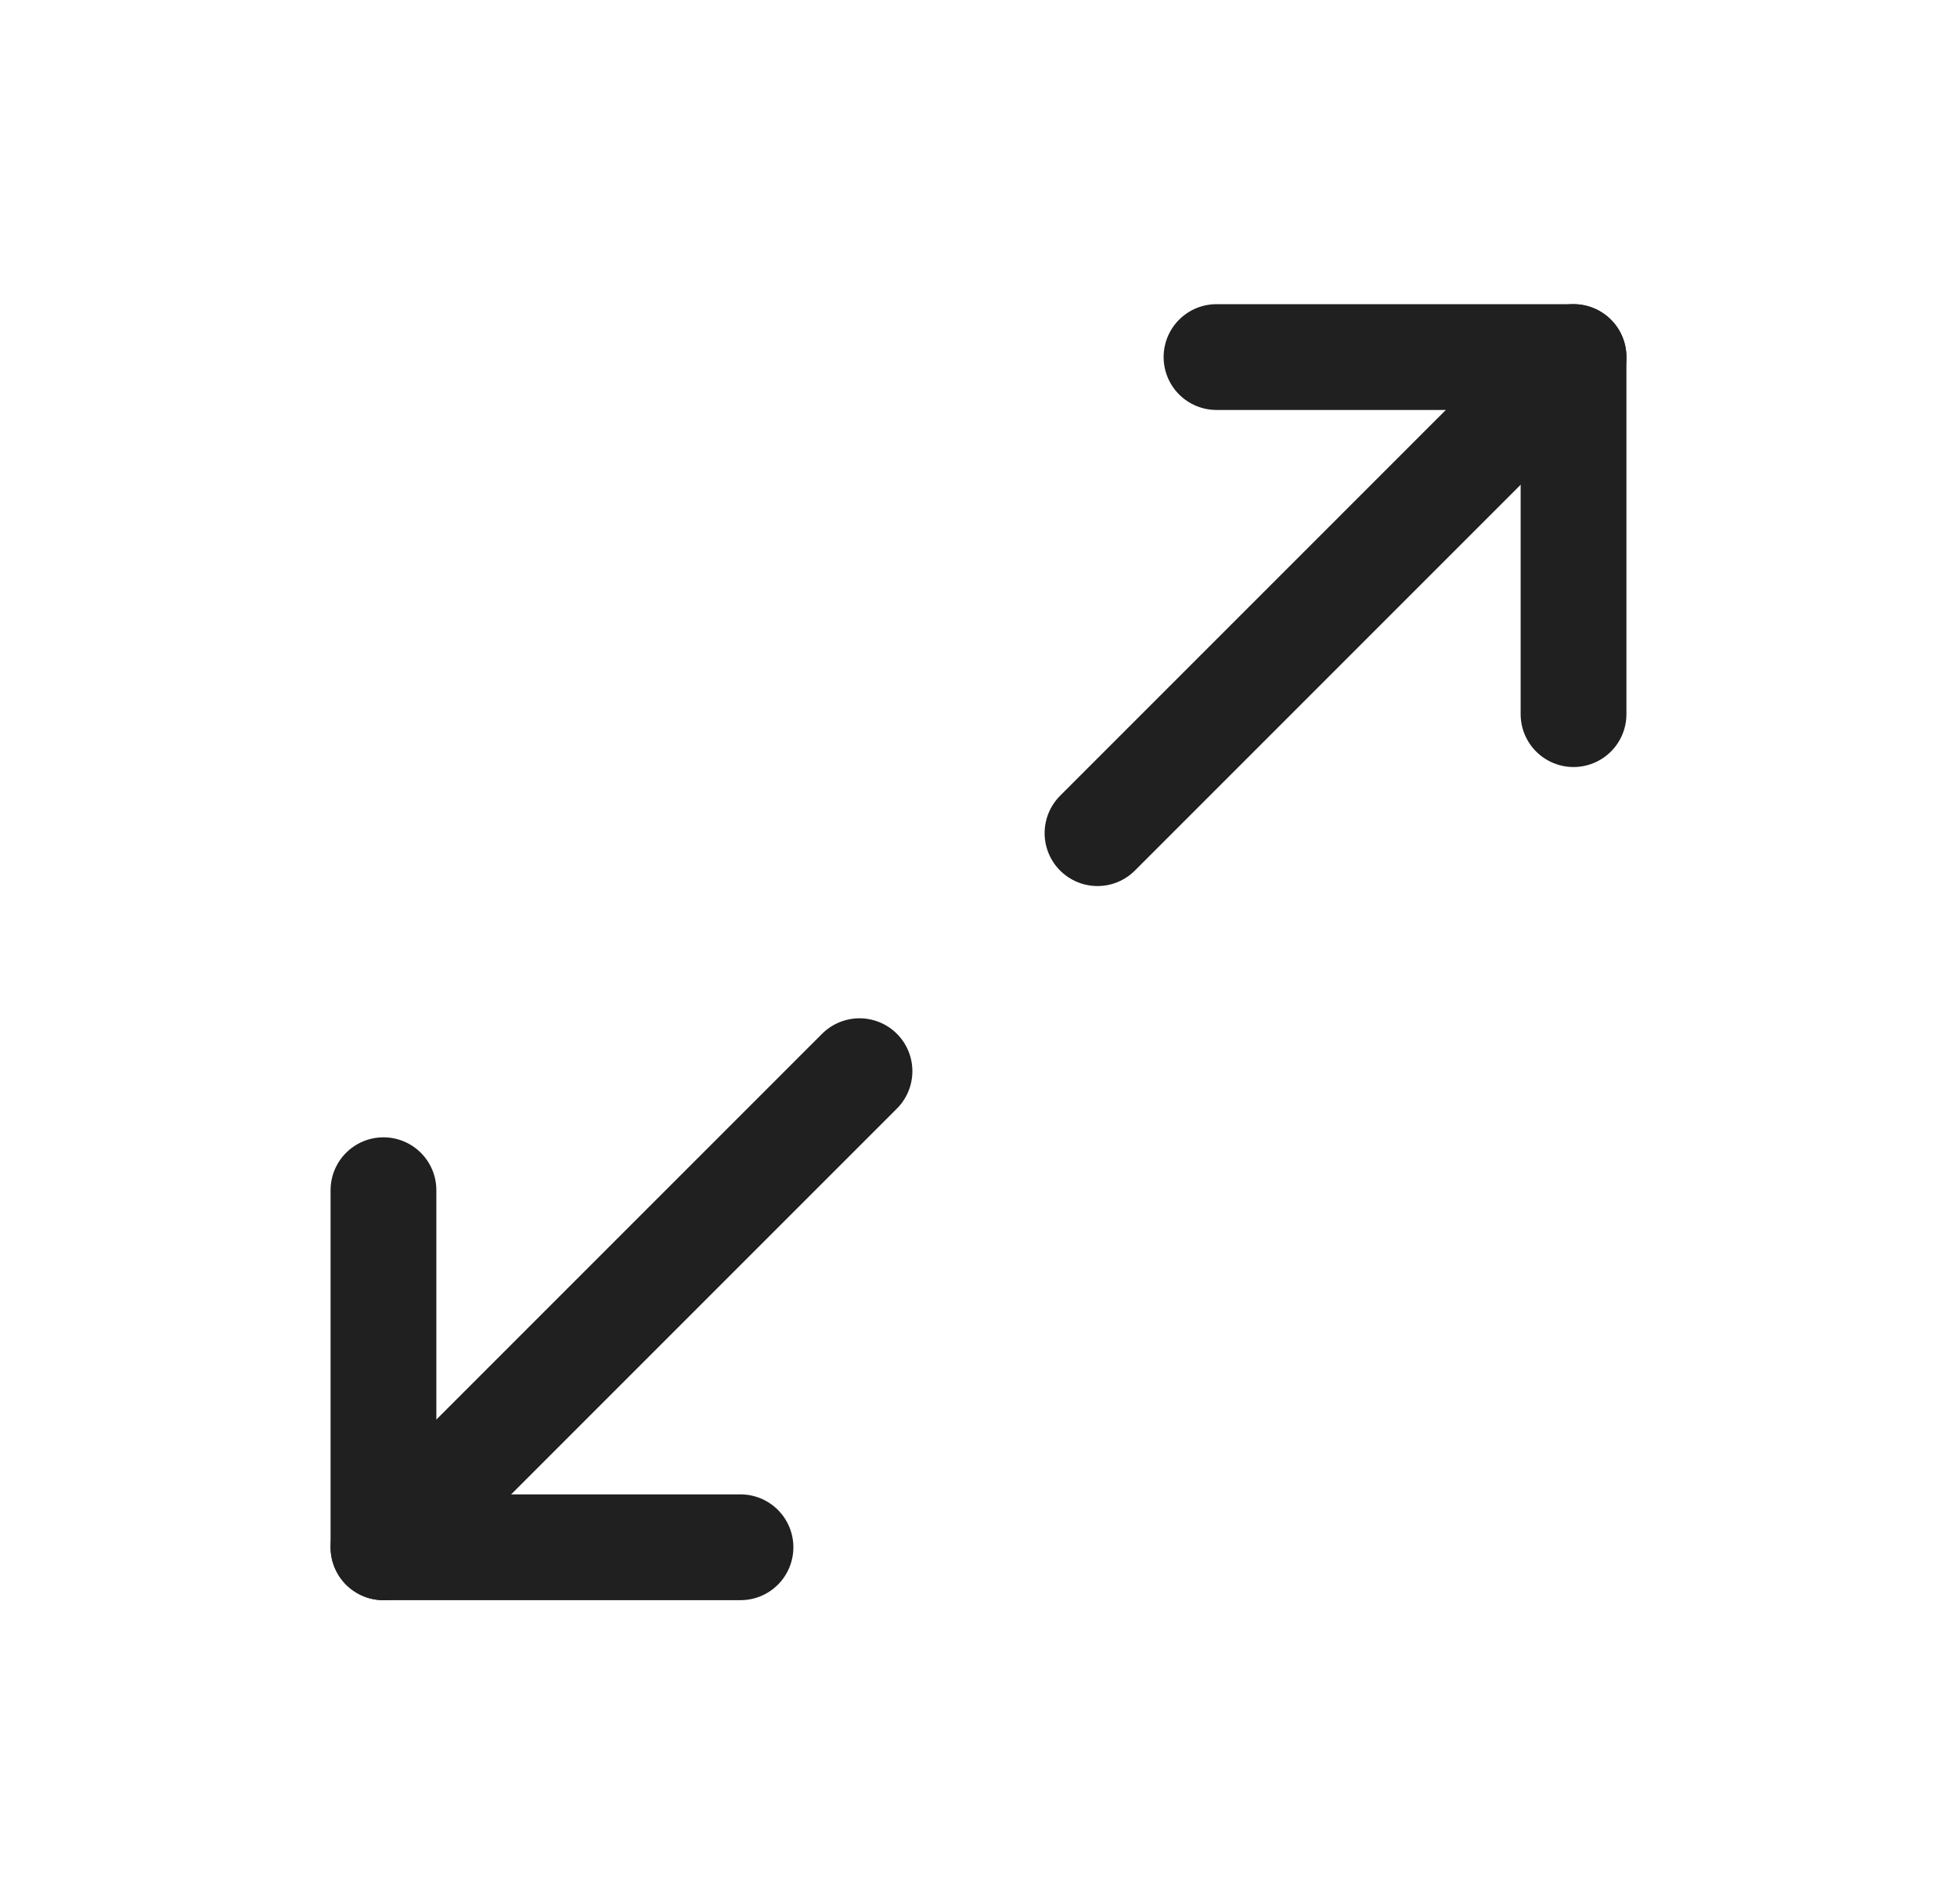 <svg width="37" height="36" viewBox="0 0 37 36" fill="none" xmlns="http://www.w3.org/2000/svg">
<g clip-path="url(#clip0_3_26428)">
<path d="M23 6.75H29.75V13.5" stroke="#202020" stroke-width="2" stroke-linecap="round" stroke-linejoin="round"/>
<path d="M20.75 15.75L29.75 6.75" stroke="#202020" stroke-width="2" stroke-linecap="round" stroke-linejoin="round"/>
<path d="M14 29.25H7.25V22.5" stroke="#202020" stroke-width="2" stroke-linecap="round" stroke-linejoin="round"/>
<path d="M16.25 20.25L7.25 29.25" stroke="#202020" stroke-width="2" stroke-linecap="round" stroke-linejoin="round"/>
</g>
<defs>
<clipPath id="clip0_3_26428">
<rect width="36" height="36" fill="white" transform="translate(0.5)"/>
</clipPath>
</defs>
</svg>
